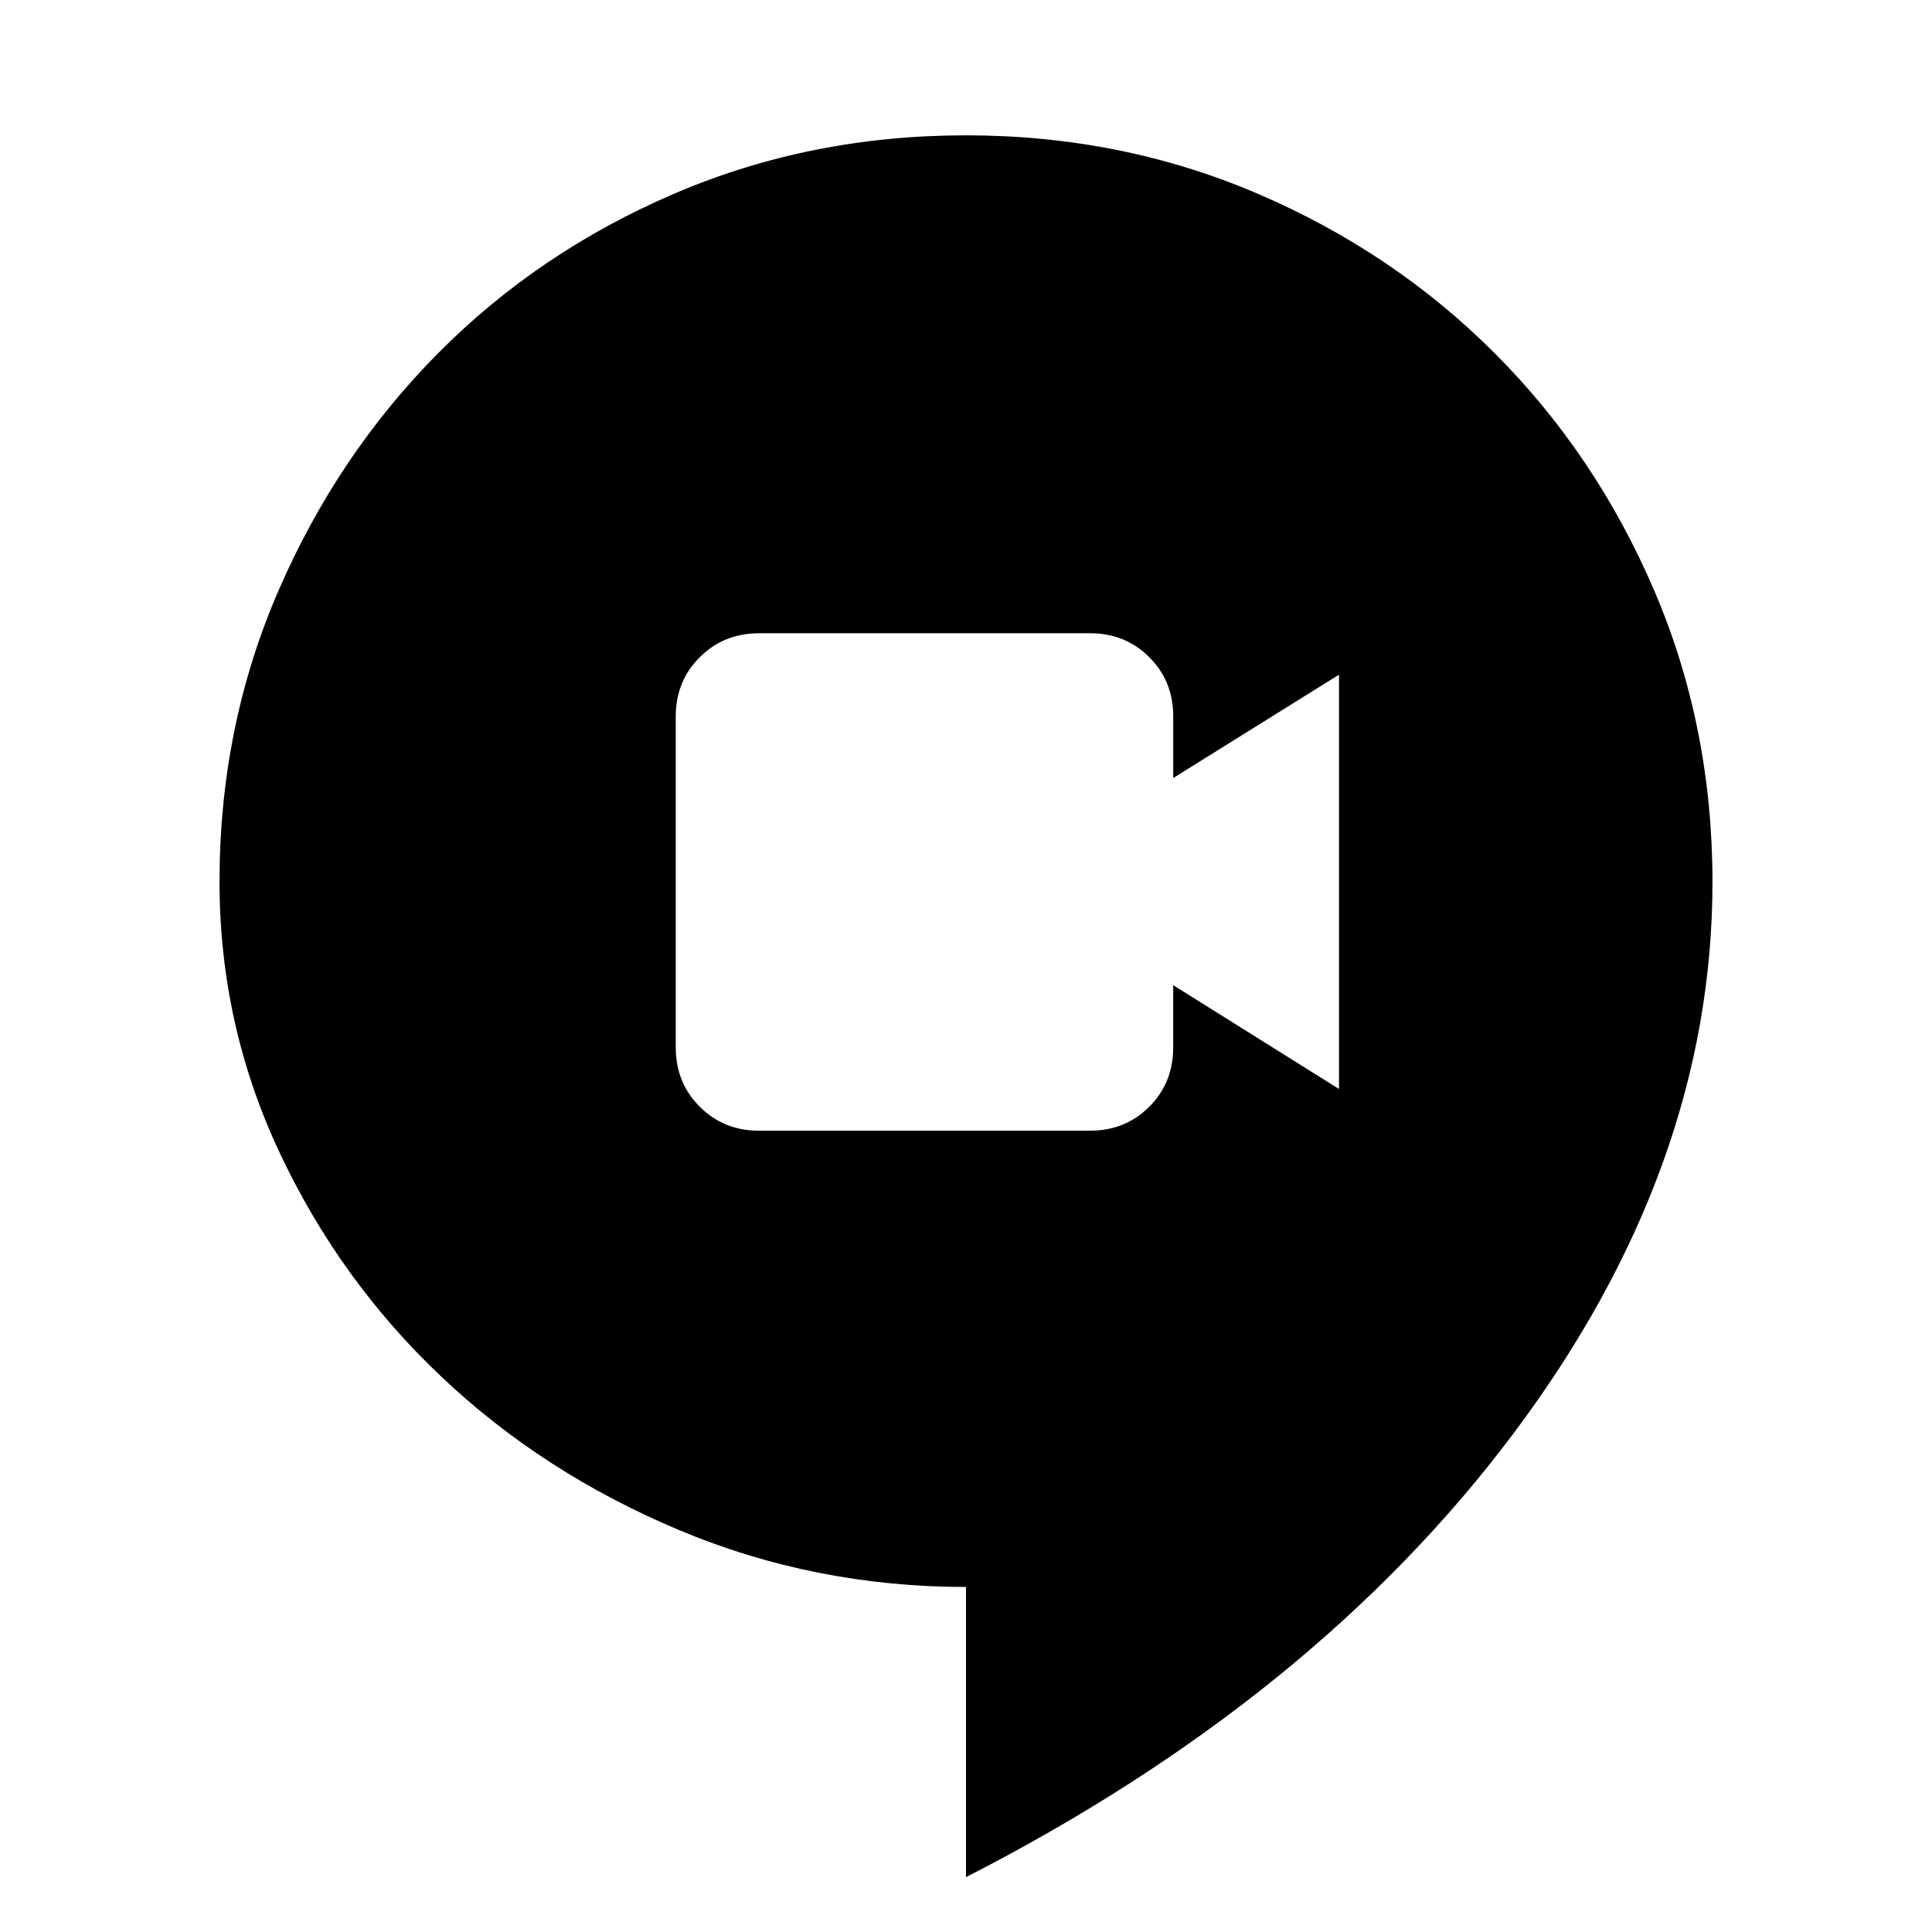 <svg xmlns="http://www.w3.org/2000/svg" height="40" viewBox="0 96 960 960" width="40"><path d="M377.083 657.833h164.582q17.487 0 29.386-11.879 11.898-11.88 11.898-29.442v-30.99l82.392 51.594v-205.87l-82.369 51.348v-30.72q0-17.408-11.906-29.311-11.906-11.904-29.387-11.904h-164.52q-17.519 0-29.451 11.905-11.933 11.905-11.933 29.384V616.45q0 17.519 11.911 29.451 11.911 11.932 29.397 11.932ZM480 1028.75V884.556q-75.203 0-142.679-28.324-67.476-28.325-118.022-76.166-50.546-47.841-80.382-111.365-29.837-63.525-29.837-134.519 0-77.168 29.297-144.7 29.297-67.533 79.311-117.968 50.015-50.434 117.501-79.351t144.761-28.917q77.209 0 144.807 28.931 67.599 28.932 117.965 79.352 50.365 50.42 79.282 117.975 28.916 67.555 28.916 144.747 0 142.157-98.869 274.013Q653.181 940.12 480 1028.75Z"/></svg>